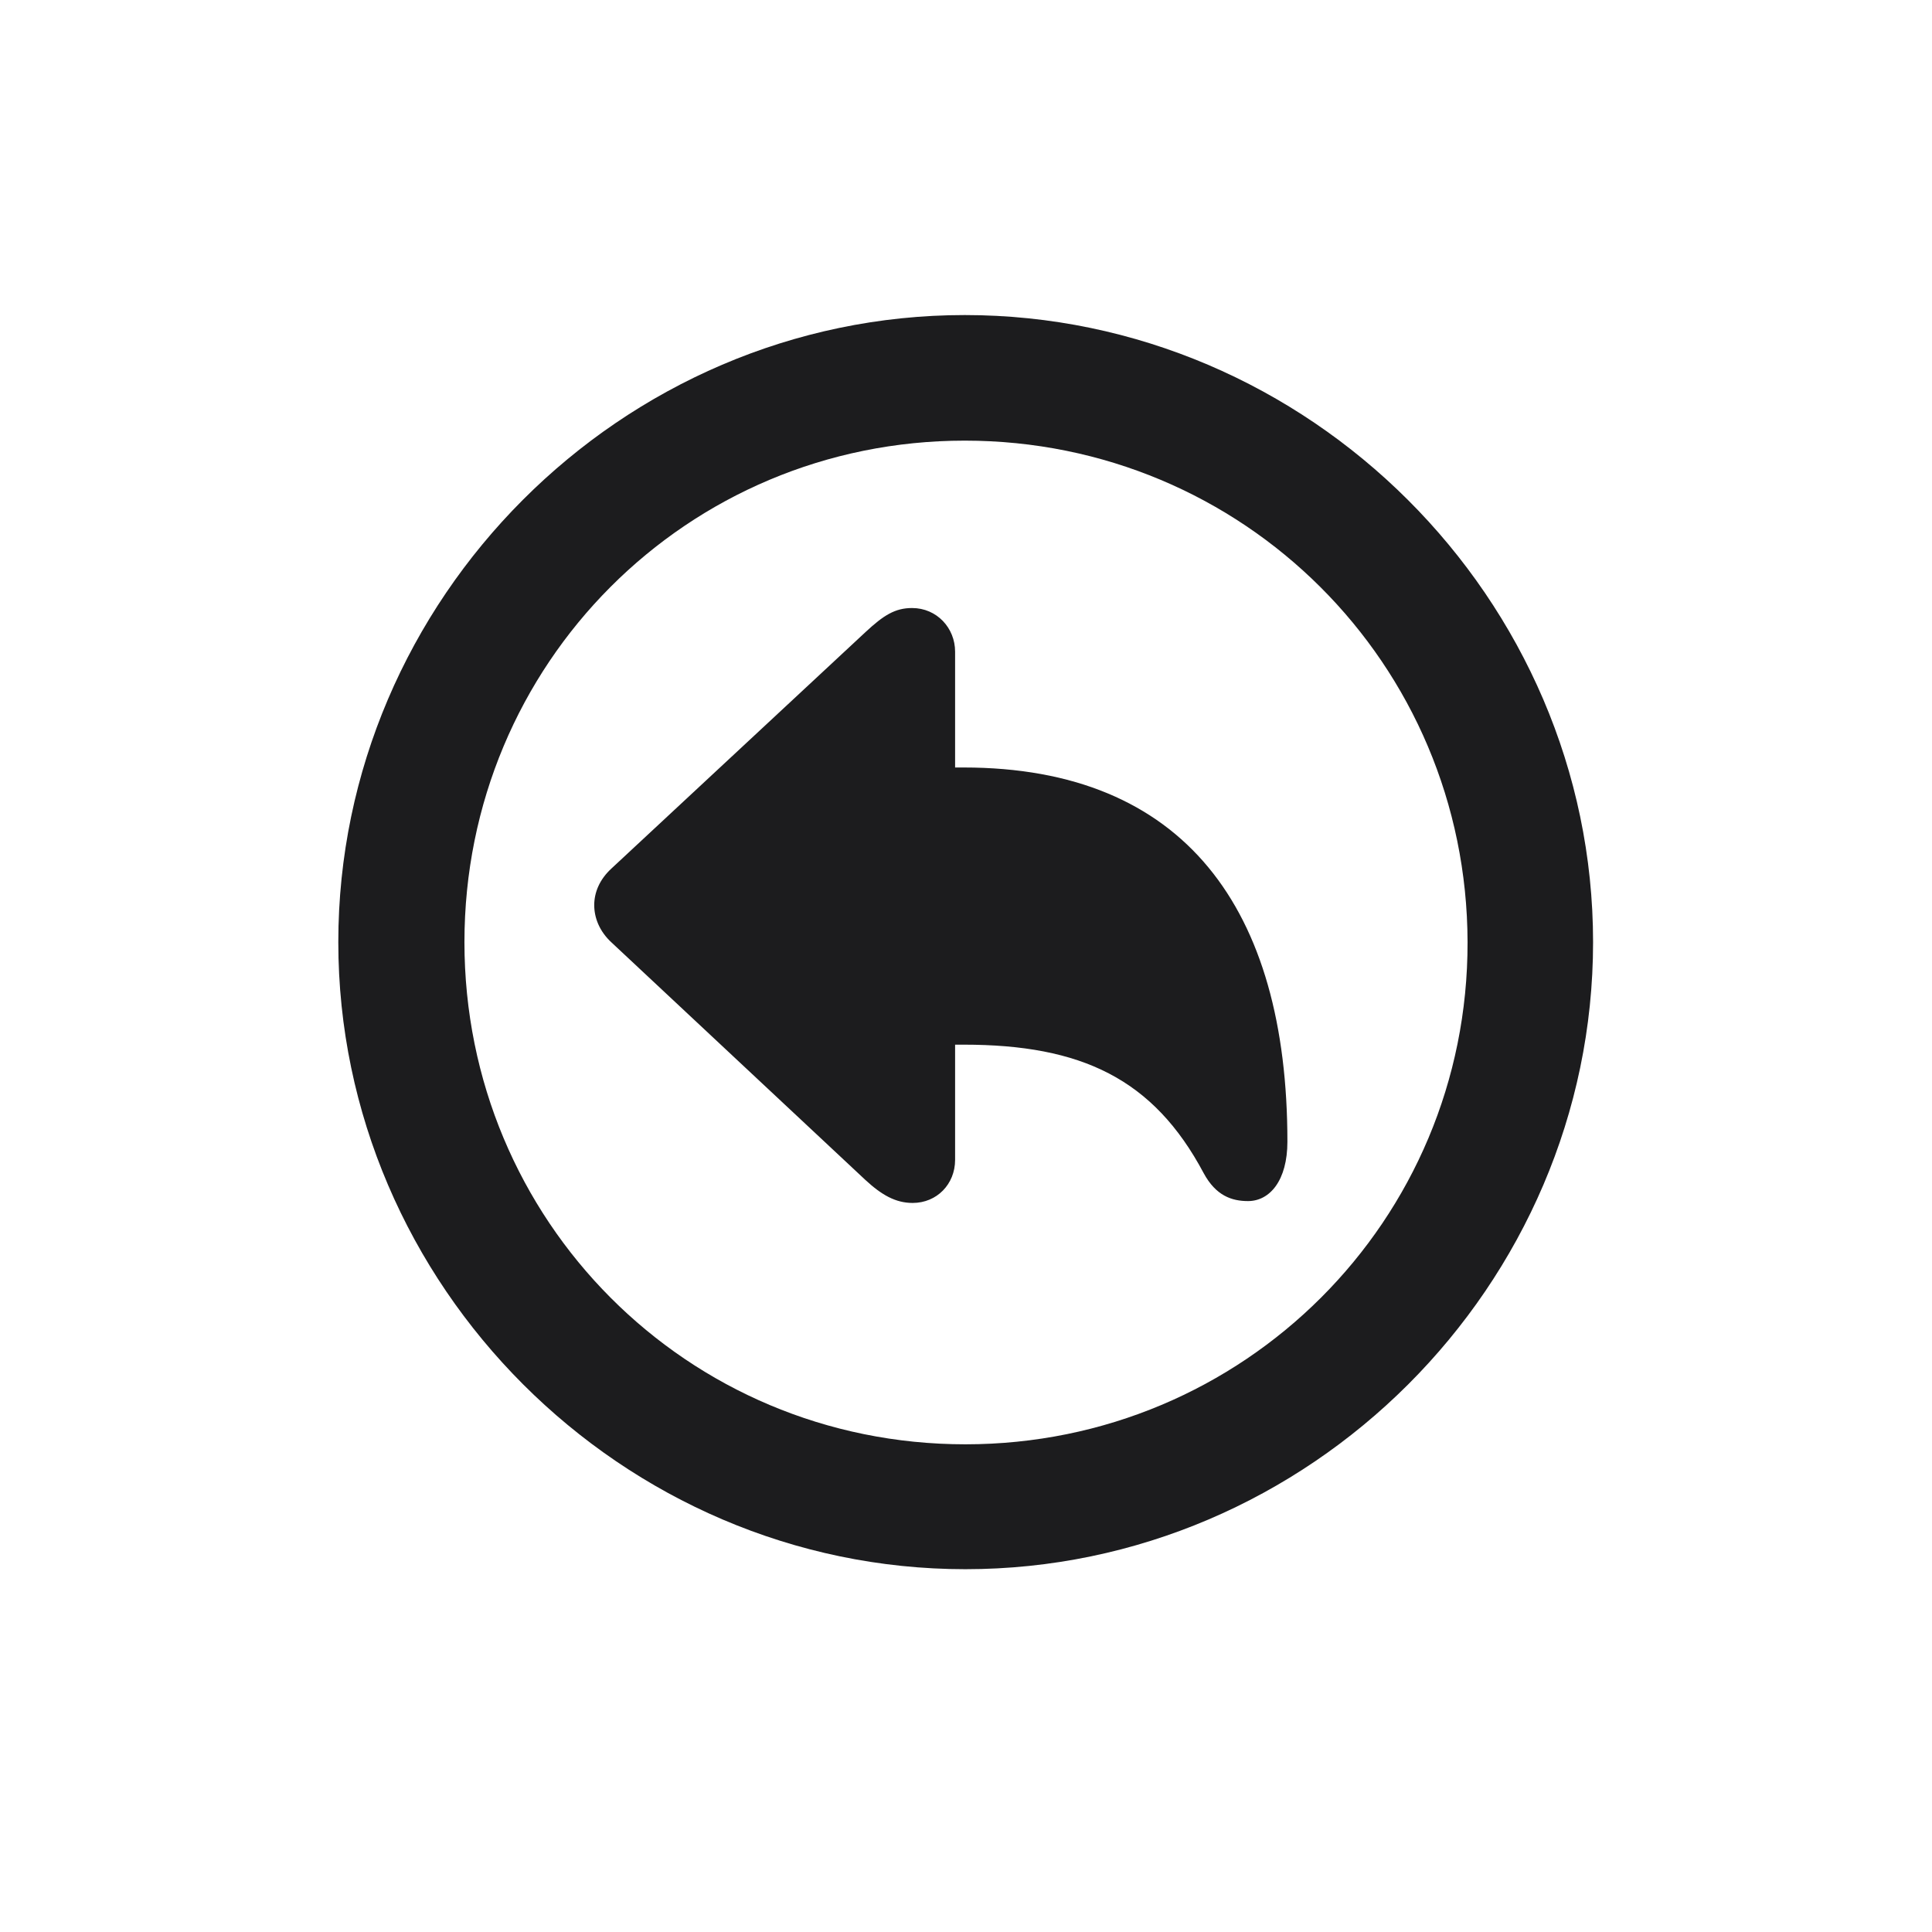 <svg width="28" height="28" viewBox="0 0 28 28" fill="none" xmlns="http://www.w3.org/2000/svg">
<path d="M13.991 22.742C18.975 22.742 23.088 18.629 23.088 13.654C23.088 8.68 18.966 4.566 13.982 4.566C9.008 4.566 4.903 8.68 4.903 13.654C4.903 18.629 9.017 22.742 13.991 22.742ZM13.991 20.932C9.957 20.932 6.731 17.689 6.731 13.654C6.731 9.62 9.957 6.386 13.982 6.386C18.017 6.386 21.26 9.62 21.269 13.654C21.277 17.689 18.025 20.932 13.991 20.932ZM13.227 17.434C13.578 17.434 13.842 17.161 13.842 16.81V15.14H13.965C15.67 15.14 16.716 15.632 17.445 17.003C17.621 17.328 17.85 17.407 18.087 17.407C18.403 17.407 18.658 17.108 18.658 16.546C18.658 13.171 17.164 11.123 13.965 11.123H13.842V9.444C13.842 9.102 13.578 8.812 13.218 8.812C12.972 8.812 12.805 8.917 12.541 9.163L8.867 12.582C8.683 12.749 8.612 12.942 8.612 13.118C8.612 13.294 8.683 13.496 8.867 13.663L12.541 17.1C12.778 17.319 12.98 17.434 13.227 17.434Z" fill="#1C1C1E"/>
</svg>
